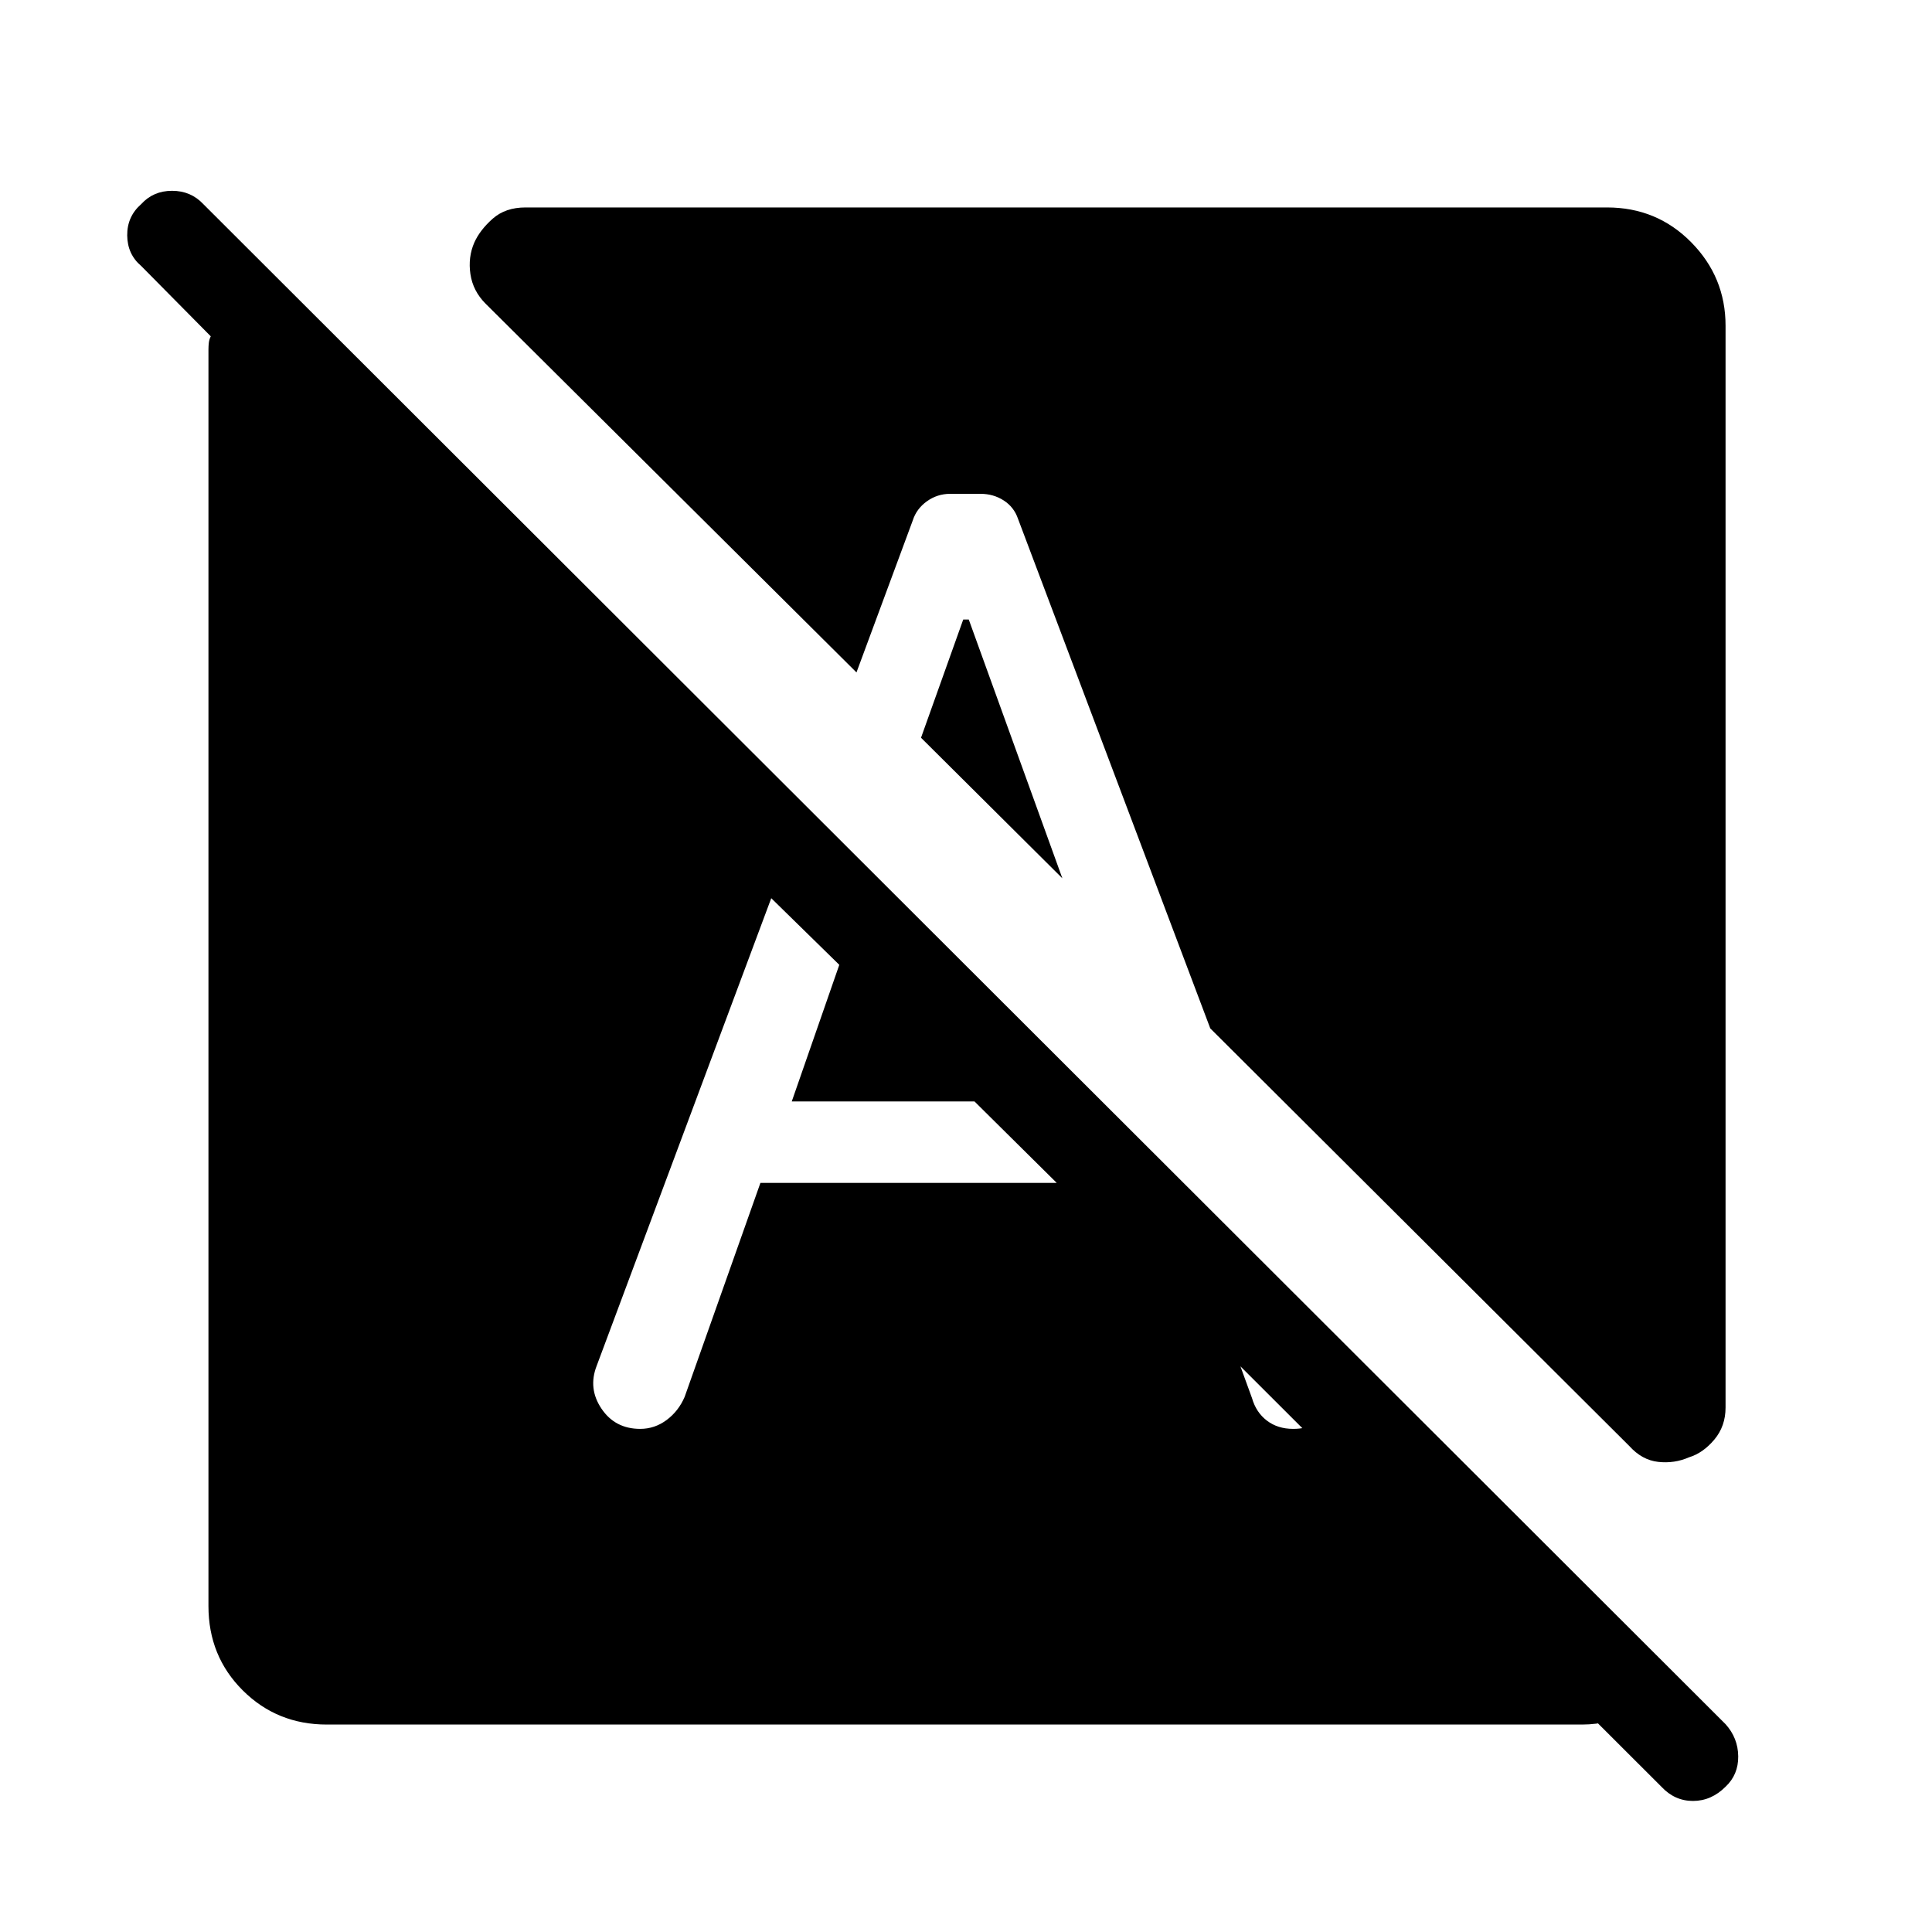 <svg xmlns="http://www.w3.org/2000/svg" height="48" viewBox="0 -960 960 960" width="48"><path d="M825.54-72.19 525.08-372.23l55.46-7.23 251.84 251.34q-8.19 11.2-20.11 18.12-11.92 6.92-26.12 6.92H162.39q-24.73 0-41.77-16.98-17.04-16.98-17.04-41.9v-624.39q0-1.73.19-3.36.19-1.64.96-3.17l-34.54-34.93q-6.88-5.81-6.98-15.21-.09-9.4 6.98-15.59 6-6.58 15.31-6.58t15.5 6.58l756.42 755.34q6.2 6.89 6.29 15.98.1 9.1-6.29 15.1-7.07 7.07-16.19 7.07-9.11 0-15.69-7.07Zm31.88-725.92v537.49q0 9.31-5.59 15.96-5.6 6.66-12.52 8.77-7.31 3.2-15.37 2.29-8.06-.9-14.36-7.9L601.38-449l-95.53-253.19q-1.97-5.81-7.08-9.12-5.12-3.31-11.54-3.31h-15.08q-6.42 0-11.59 3.72-5.17 3.71-7.02 9.52l-27.96 75.5-184.27-183.2q-6.31-6.3-7.56-14.71-1.25-8.4 1.94-15.71 2.81-6.23 9.12-11.83 6.31-5.59 16.31-5.59h537.42q24.73 0 41.8 17.29 17.08 17.29 17.08 41.52ZM377.85-372.23h147.23l-40.85-40.46h-90.81l23.62-67.89-33.81-33.11-86.77 232.42q-4.34 11.23 2.43 21.25Q305.65-250 318.12-250q7.19 0 13.11-4.4 5.92-4.41 8.96-11.48l37.66-106.35Zm100.77-279.92h2.76l46.5 128.57-70.23-69.84 20.97-58.73Zm101.92 272.69 41.58 114.19q2.03 7.08 7.4 11.17 5.36 4.1 13.06 4.1 12.84 0 19.88-10.54 7.04-10.54 1.69-21.46l-83.61-97.46Z"/></svg>